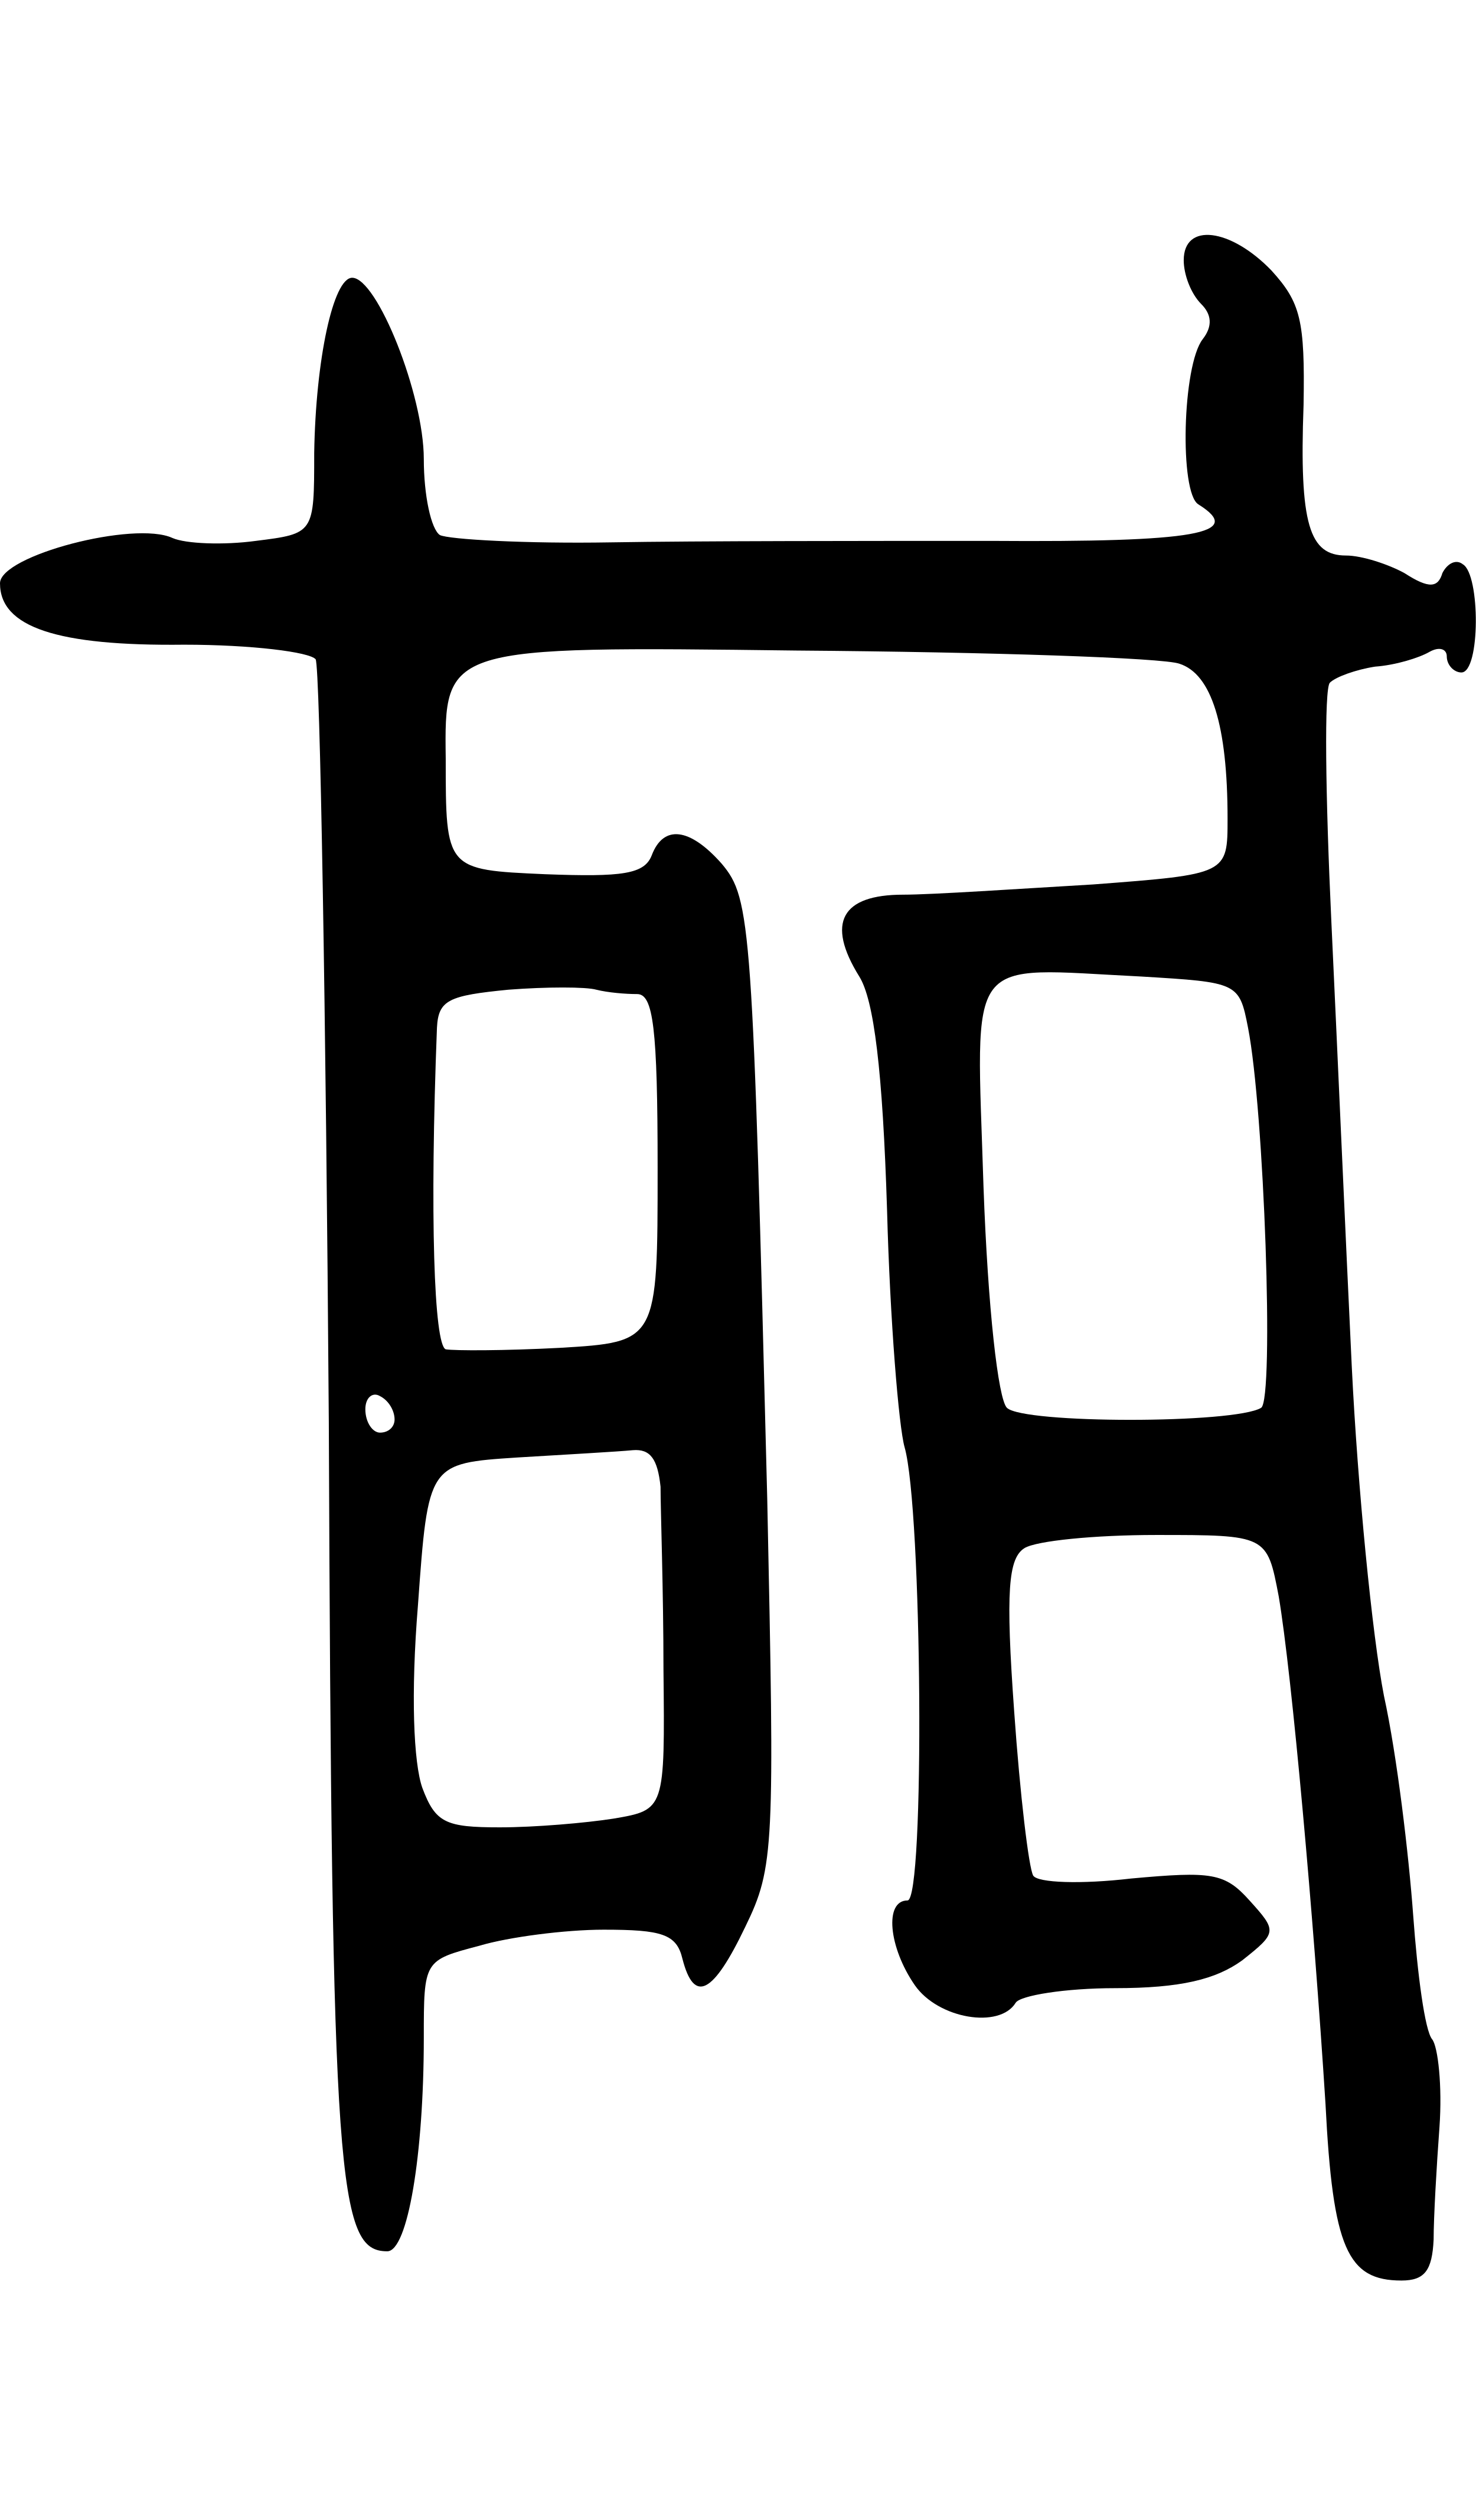 <svg version="1.0" xmlns="http://www.w3.org/2000/svg"
 width="101pt" height="171pt" viewBox="0 0 101 171"
 preserveAspectRatio="xMidYMid meet">
<g transform="translate(0,171) scale(0.1,-0.1)"
fill="#000000" stroke="none">
<path d="M810 1532 c0 -10 5 -23 12 -30 7 -7 8 -15 1 -24 -14 -18 -16 -105 -3
-113 32 -20 -1 -26 -142 -25 -84 0 -201 0 -260 -1 -58 -1 -111 2 -117 5 -6 4
-11 27 -11 52 0 44 -32 124 -49 124 -13 0 -25 -56 -26 -120 0 -55 0 -55 -40
-60 -22 -3 -48 -2 -57 2 -26 12 -118 -12 -118 -31 0 -30 39 -43 126 -42 46 0
86 -5 90 -10 3 -6 7 -240 9 -522 2 -521 6 -567 40 -567 14 0 25 66 25 146 0
53 0 53 38 63 20 6 59 11 85 11 40 0 50 -3 54 -20 8 -31 21 -24 43 22 20 41
20 54 15 293 -10 394 -11 410 -31 434 -22 25 -40 27 -48 6 -5 -13 -20 -15 -73
-13 -68 3 -68 3 -68 79 -1 77 -1 77 240 74 133 -1 251 -5 262 -9 22 -7 33 -42
33 -106 0 -38 0 -38 -92 -45 -51 -3 -110 -7 -130 -7 -42 0 -53 -19 -30 -56 10
-16 16 -64 19 -160 2 -75 8 -148 12 -162 12 -42 14 -310 2 -310 -16 0 -13 -32
5 -58 16 -23 58 -30 69 -12 3 5 34 10 68 10 45 0 69 6 87 19 24 19 24 20 5 41
-17 19 -26 20 -81 15 -34 -4 -64 -3 -67 2 -3 5 -9 55 -13 112 -6 83 -4 105 7
112 8 5 48 9 90 9 76 0 76 0 84 -42 9 -53 24 -221 32 -347 5 -99 15 -121 52
-121 16 0 21 7 22 28 0 15 2 50 4 77 2 28 -1 55 -5 60 -5 6 -10 44 -13 85 -3
41 -11 109 -20 150 -8 41 -18 143 -22 225 -4 83 -10 220 -14 305 -4 85 -5 159
-1 163 4 4 18 9 31 11 14 1 30 6 37 10 7 4 12 2 12 -3 0 -6 5 -11 10 -11 13 0
13 67 1 74 -5 4 -11 0 -14 -6 -3 -10 -9 -11 -26 0 -11 6 -29 12 -40 12 -25 0
-32 21 -29 103 1 58 -2 70 -22 92 -28 29 -60 33 -60 7z m44 -525 c11 -56 18
-254 9 -260 -18 -11 -163 -11 -174 0 -6 6 -13 68 -16 151 -5 162 -14 150 108
144 66 -4 67 -4 73 -35z m-418 23 c11 0 14 -23 14 -119 0 -119 0 -119 -67
-123 -38 -2 -72 -2 -78 -1 -8 3 -11 91 -6 220 1 19 8 22 49 26 26 2 53 2 60 0
8 -2 20 -3 28 -3z m-166 -291 c0 -5 -4 -9 -10 -9 -5 0 -10 7 -10 16 0 8 5 12
10 9 6 -3 10 -10 10 -16z m182 -46 c0 -16 2 -71 2 -125 1 -96 1 -96 -34 -102
-19 -3 -54 -6 -78 -6 -37 0 -44 3 -53 27 -6 17 -8 64 -3 125 7 97 7 97 68 101
33 2 69 4 79 5 12 1 17 -6 19 -25z"/>
</g>
</svg>
